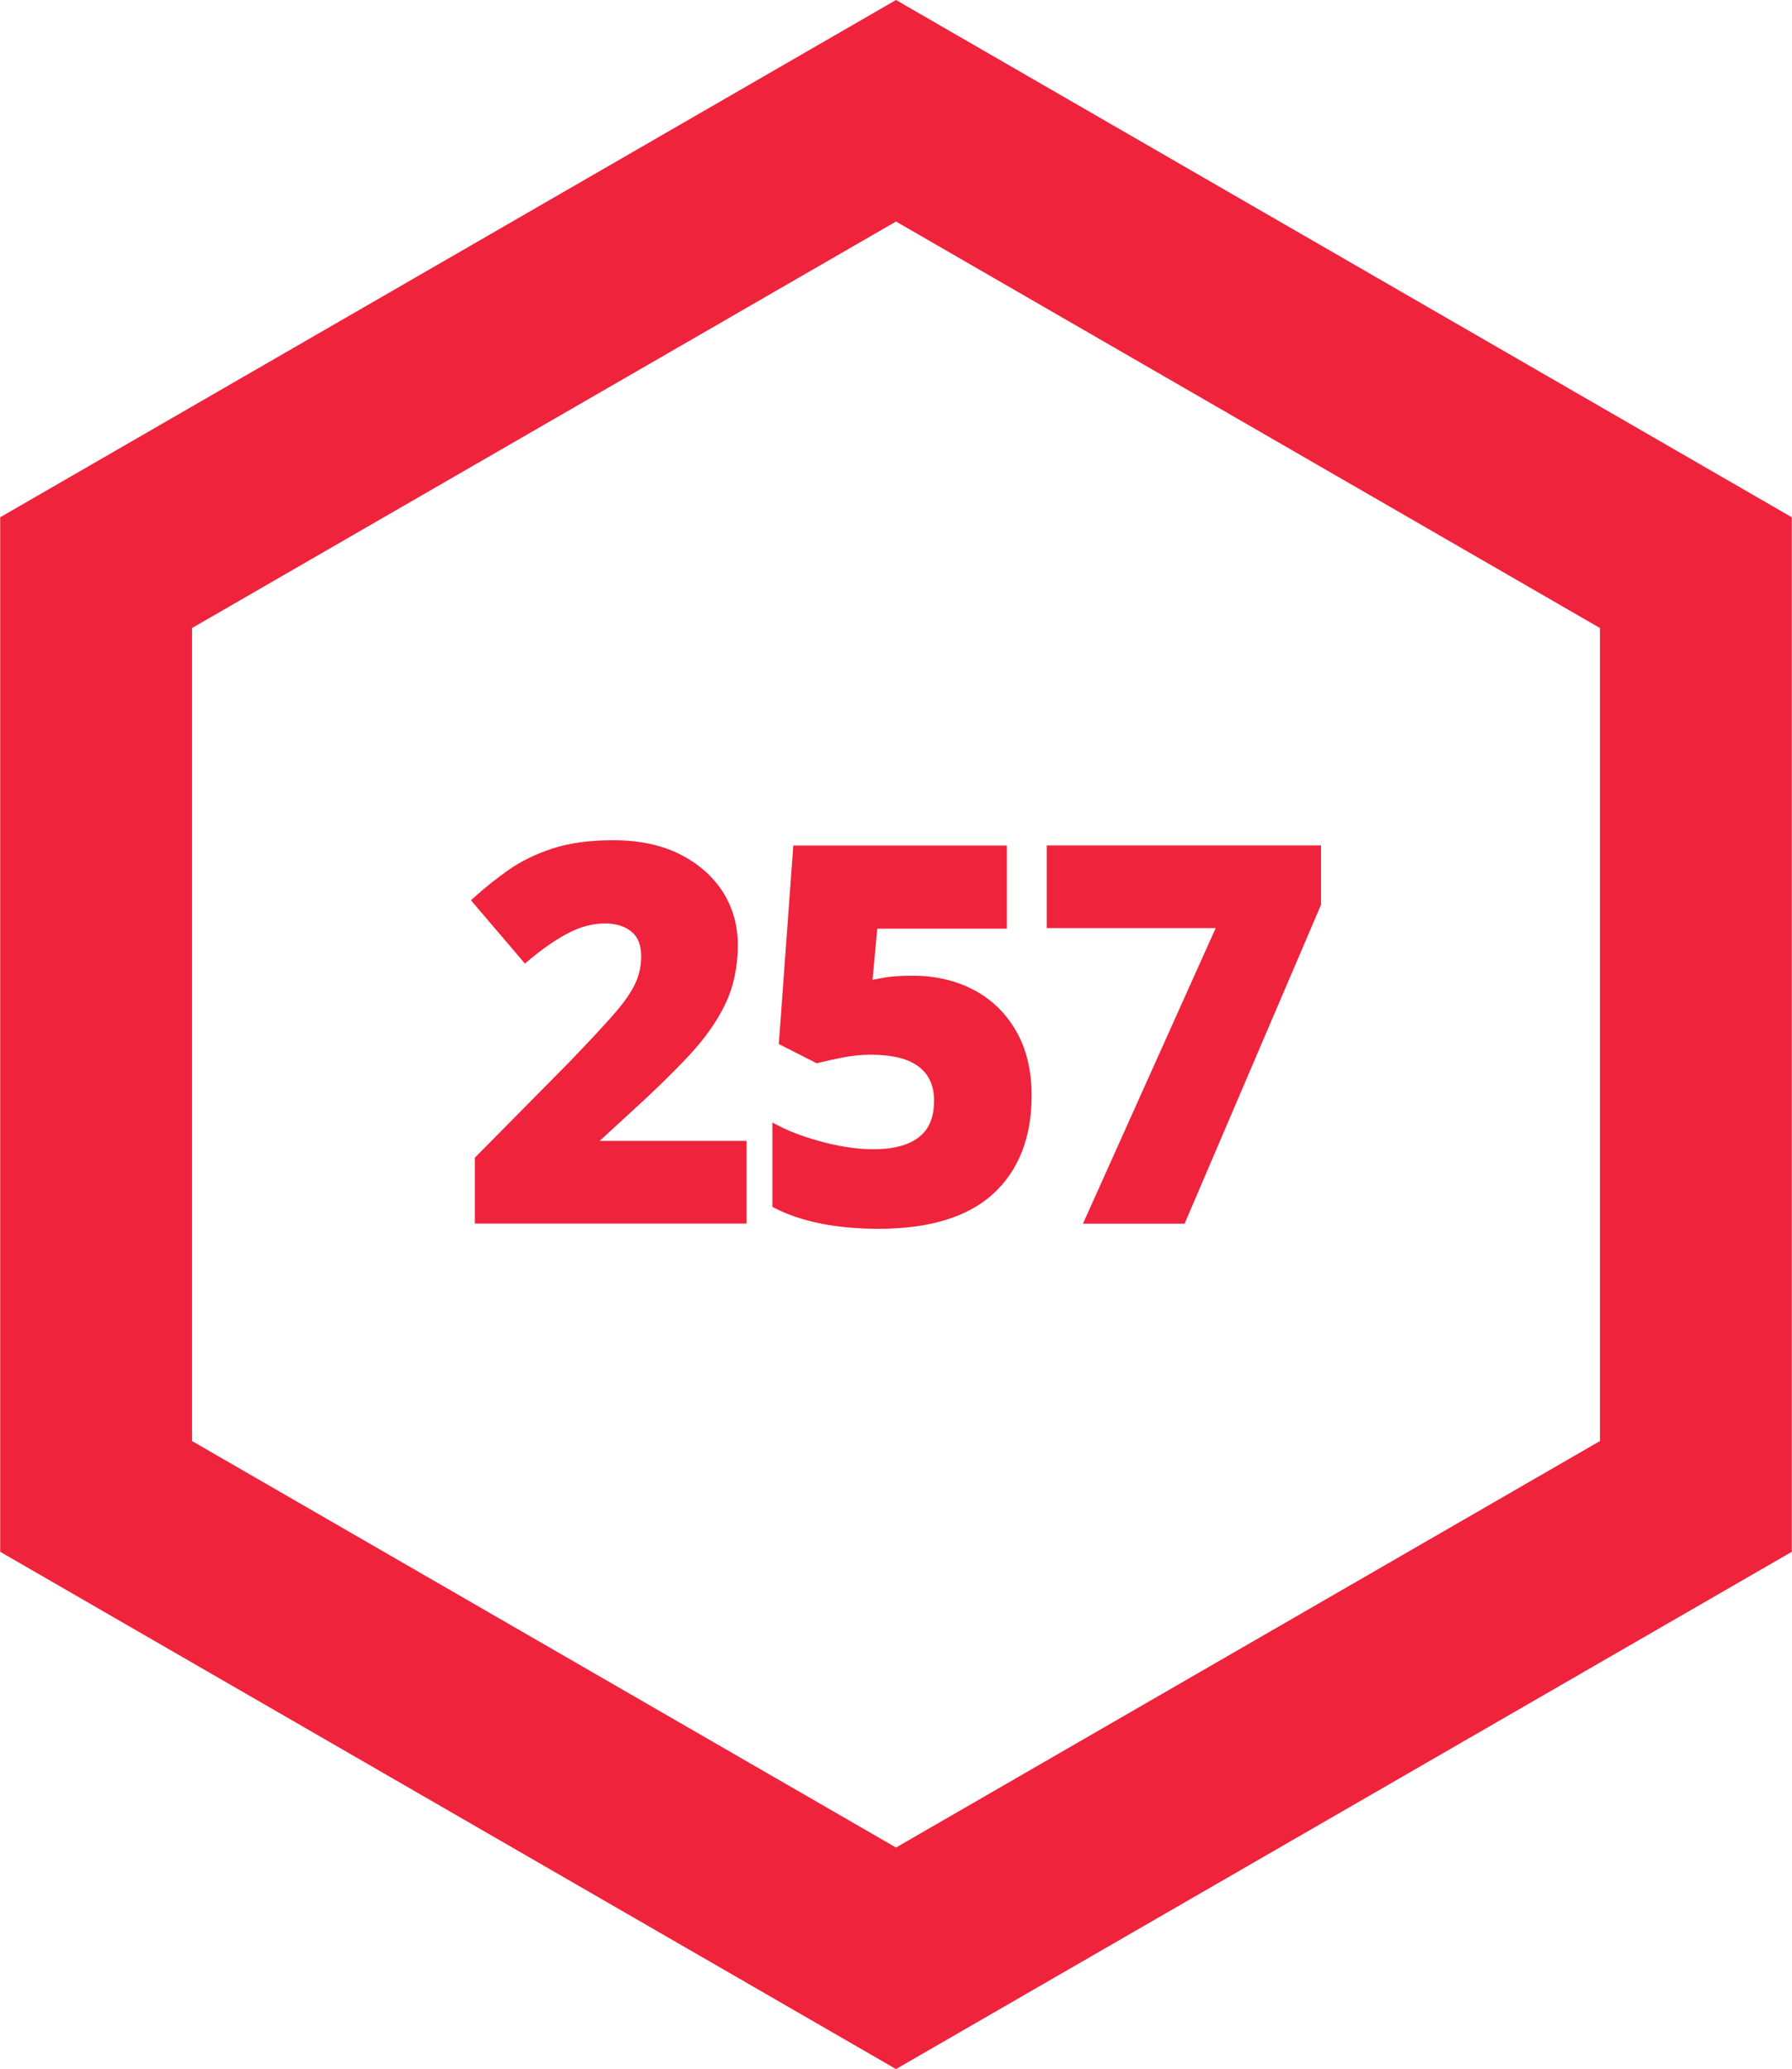 <?xml version="1.0" encoding="utf-8"?>
<!-- Generator: Adobe Illustrator 23.0.1, SVG Export Plug-In . SVG Version: 6.00 Build 0)  -->
<svg version="1.1" id="Layer_1" xmlns="http://www.w3.org/2000/svg" xmlns:xlink="http://www.w3.org/1999/xlink" x="0px" y="0px"
	 viewBox="0 0 3898 4500" style="enable-background:new 0 0 3898 4500;" xml:space="preserve">
<style type="text/css">
	.st0{fill:#ef233c;}
</style>
<g>
	<path class="st0" d="M0.4,3375V1125L1949,0l1948.6,1125v2250L1949,4500L0.4,3375z M1949,4018.2l1531.3-884.1V1365.9L1949,481.8
		L417.7,1365.9v1768.2L1949,4018.2z"/>
	<g>
		<path class="st0" d="M1032.9,2661.3v-143.5l201.8-204.1c39.8-41.3,72.3-76,96.3-103c23.3-26.2,40-49.4,49.6-69.1
			c9.4-19.1,14.1-39.7,14.1-61.3c0-24.7-6.9-42.4-21-54c-14.6-11.9-34-17.9-57.7-17.9c-26,0-52.4,6.8-78.5,20.2
			c-27,13.8-56.6,34.2-88,60.6l-7.7,6.4l-117.4-137.6l7.3-6.6c23.4-21.1,48.7-41.2,75.1-59.8c26.9-18.8,59-34.4,95.4-46.3
			c36.4-11.9,80.8-17.9,131.8-17.9c55.2,0,103.4,10,143.3,29.7c40,19.8,71.6,47.1,93.9,81c22.3,34.1,33.7,73.6,33.7,117.3
			c0,47-9,89.8-26.8,127.4c-17.6,37.1-43.9,74.6-78.1,111.5c-33.7,36.3-75.5,77.2-124.2,121.4l-71.4,65.6h319.6v179.8H1032.9z"/>
		<path class="st0" d="M1911.6,2672.5c-91.8,0-167.9-15.1-226-44.9l-5.5-2.8v-183.4l14.7,7.6c26.9,13.8,60,25.8,98.5,35.7
			c38.3,9.9,74.3,14.8,107,14.8c43.2,0,76.4-8.9,98.8-26.5c22-17.2,32.7-43.1,32.7-79.1c0-32.2-10.7-56.3-32.7-73.5
			c-22.4-17.6-57.9-26.5-105.6-26.5c-19.4,0-39.6,2-59.9,6c-20.7,4.1-38.7,8-53.4,11.7l-3.7,0.9l-82.4-41.8l31.5-431.8h464.5v180.9
			h-281.8l-10.3,111.2c8.1-1.5,16.7-3.1,25.6-4.8c14.5-2.7,35.3-4.1,62-4.1c48.6,0,92.9,10.2,131.6,30.4
			c39,20.3,70.2,50.3,92.8,89.3c22.5,38.9,34,86.3,34,141c0,90.9-28.1,162.8-83.6,213.6C2105.4,2646.8,2021.6,2672.5,1911.6,2672.5z
			"/>
		<polygon class="st0" points="2355.7,2661.3 2644.4,2018.5 2276.9,2018.5 2276.9,1838.7 2873.5,1838.7 2873.5,1967.8 
			2576.8,2661.3 		"/>
	</g>
</g>
</svg>
